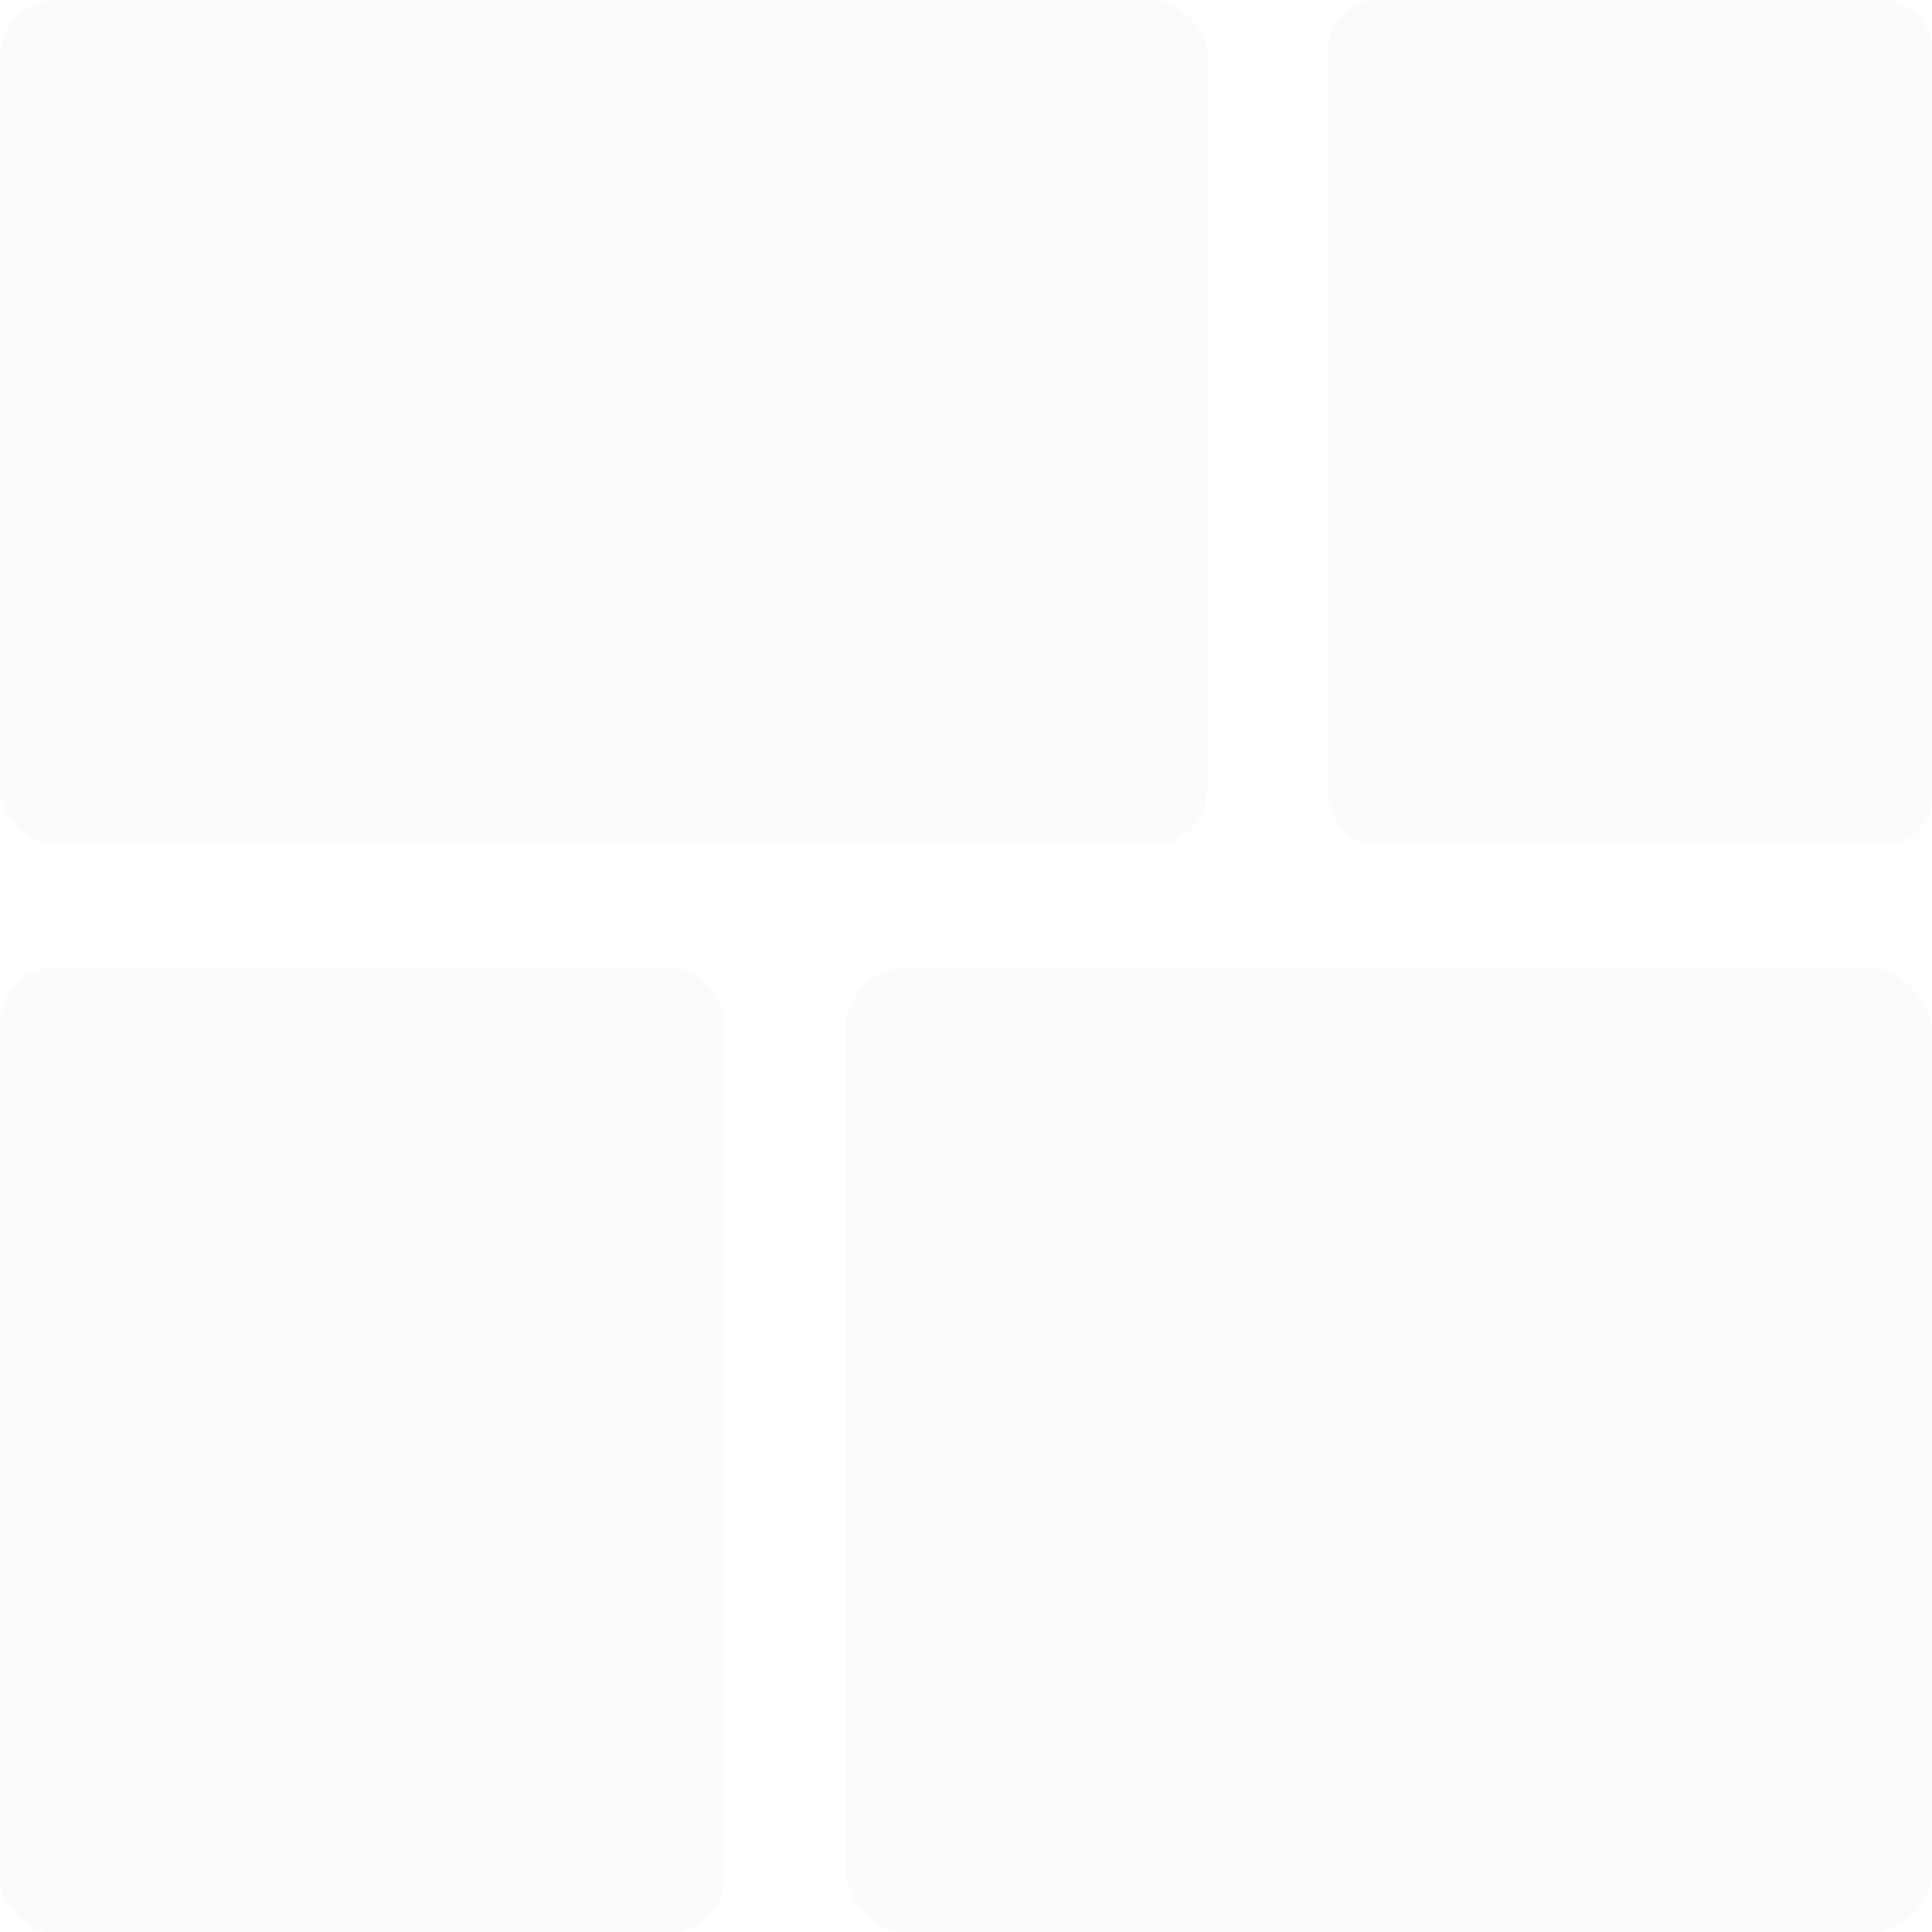 <?xml version="1.0" encoding="UTF-8"?>
<svg width="32" height="32" version="1.1" viewBox="0 0 8.467 8.467" xmlns="http://www.w3.org/2000/svg" xmlns:cc="http://creativecommons.org/ns#" xmlns:dc="http://purl.org/dc/elements/1.1/" xmlns:rdf="http://www.w3.org/1999/02/22-rdf-syntax-ns#">
<defs>
<filter id="d" x="-.051" y="-.073" width="1.102" height="1.146" color-interpolation-filters="sRGB">
<feGaussianBlur stdDeviation="0.112"/>
</filter>
<filter id="c" x="-.072" y="-.051" width="1.144" height="1.103" color-interpolation-filters="sRGB">
<feGaussianBlur stdDeviation="0.079"/>
</filter>
<filter id="b" x="-.07" y="-.052" width="1.14" height="1.105" color-interpolation-filters="sRGB">
<feGaussianBlur stdDeviation="0.093"/>
</filter>
<filter id="a" x="-.057" y="-.064" width="1.113" height="1.127" color-interpolation-filters="sRGB">
<feGaussianBlur stdDeviation="0.112"/>
</filter>
</defs>
<g transform="translate(0 -288.53)" fill="#f9f9fa">
<rect transform="skewY(0)" y="288.53" width="5.292" height="3.704" ry=".247" filter="url(#d)" opacity=".8" stroke-width=".69" style="paint-order:stroke fill markers"/>
<rect x="5.821" y="288.53" width="2.646" height="3.704" ry=".212" filter="url(#c)" opacity=".8" stroke-width=".495"/>
<rect transform="skewY(0)" x="3.704" y="292.77" width="4.763" height="4.233" ry=".282" filter="url(#a)" opacity=".8" stroke-width=".7" style="paint-order:stroke fill markers"/>
<rect x="-8.5701e-8" y="292.77" width="3.175" height="4.233" ry=".242" filter="url(#b)" opacity=".8" stroke-width=".58"/>
</g>
</svg>